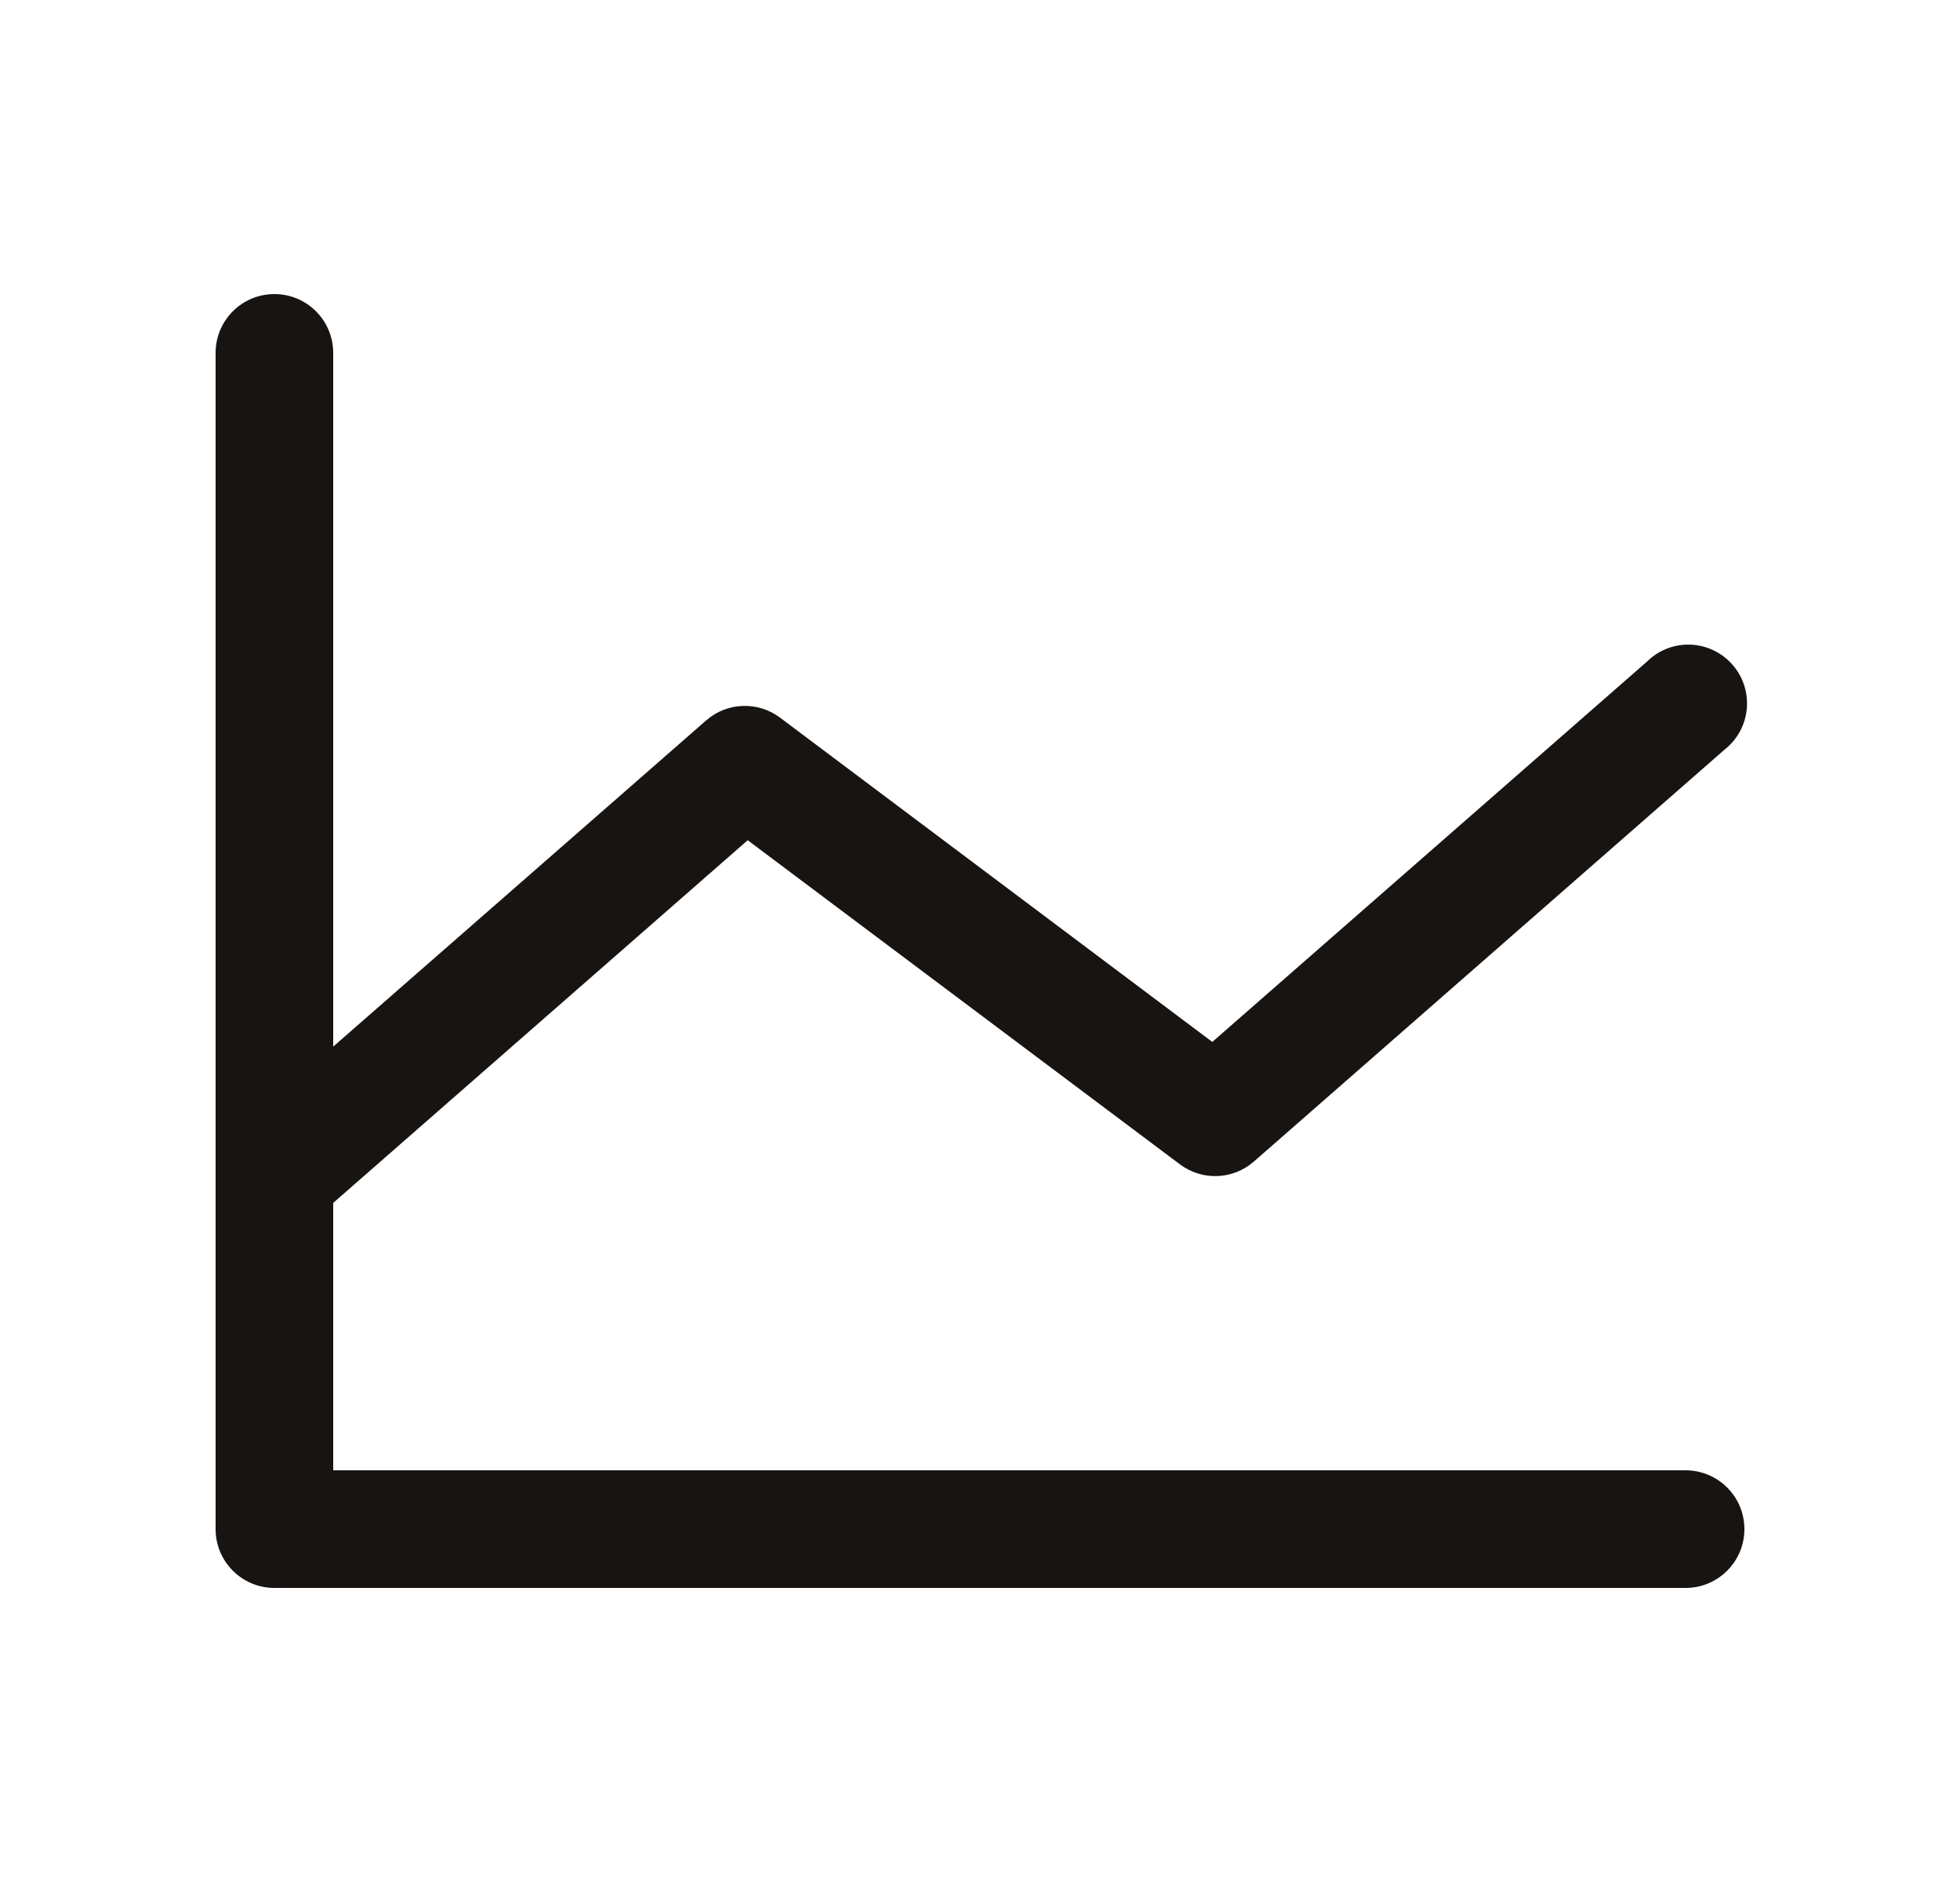 <svg width="25" height="24" viewBox="0 0 25 24" fill="none" xmlns="http://www.w3.org/2000/svg">
<g clip-path="url(#clip0_6_1224)">
<path fill-rule="evenodd" clip-rule="evenodd" d="M22.25 19.5C22.25 19.914 21.914 20.25 21.5 20.25H3.5C3.086 20.25 2.75 19.914 2.75 19.5V4.5C2.75 4.086 3.086 3.75 3.5 3.75C3.914 3.75 4.25 4.086 4.25 4.5V13.347L9.006 9.188C9.273 8.954 9.666 8.939 9.95 9.152L15.463 13.287L21.006 8.438C21.204 8.241 21.494 8.171 21.76 8.255C22.026 8.34 22.223 8.564 22.272 8.838C22.321 9.113 22.214 9.391 21.994 9.562L15.994 14.812C15.727 15.046 15.334 15.061 15.05 14.848L9.537 10.715L4.25 15.34V18.75H21.5C21.914 18.75 22.25 19.086 22.25 19.5Z" fill="#171412"/>
</g>
<defs>
<clipPath id="clip0_6_1224">
<rect width="24" height="24" fill="white" transform="translate(0.5)"/>
</clipPath>
</defs>
</svg>
